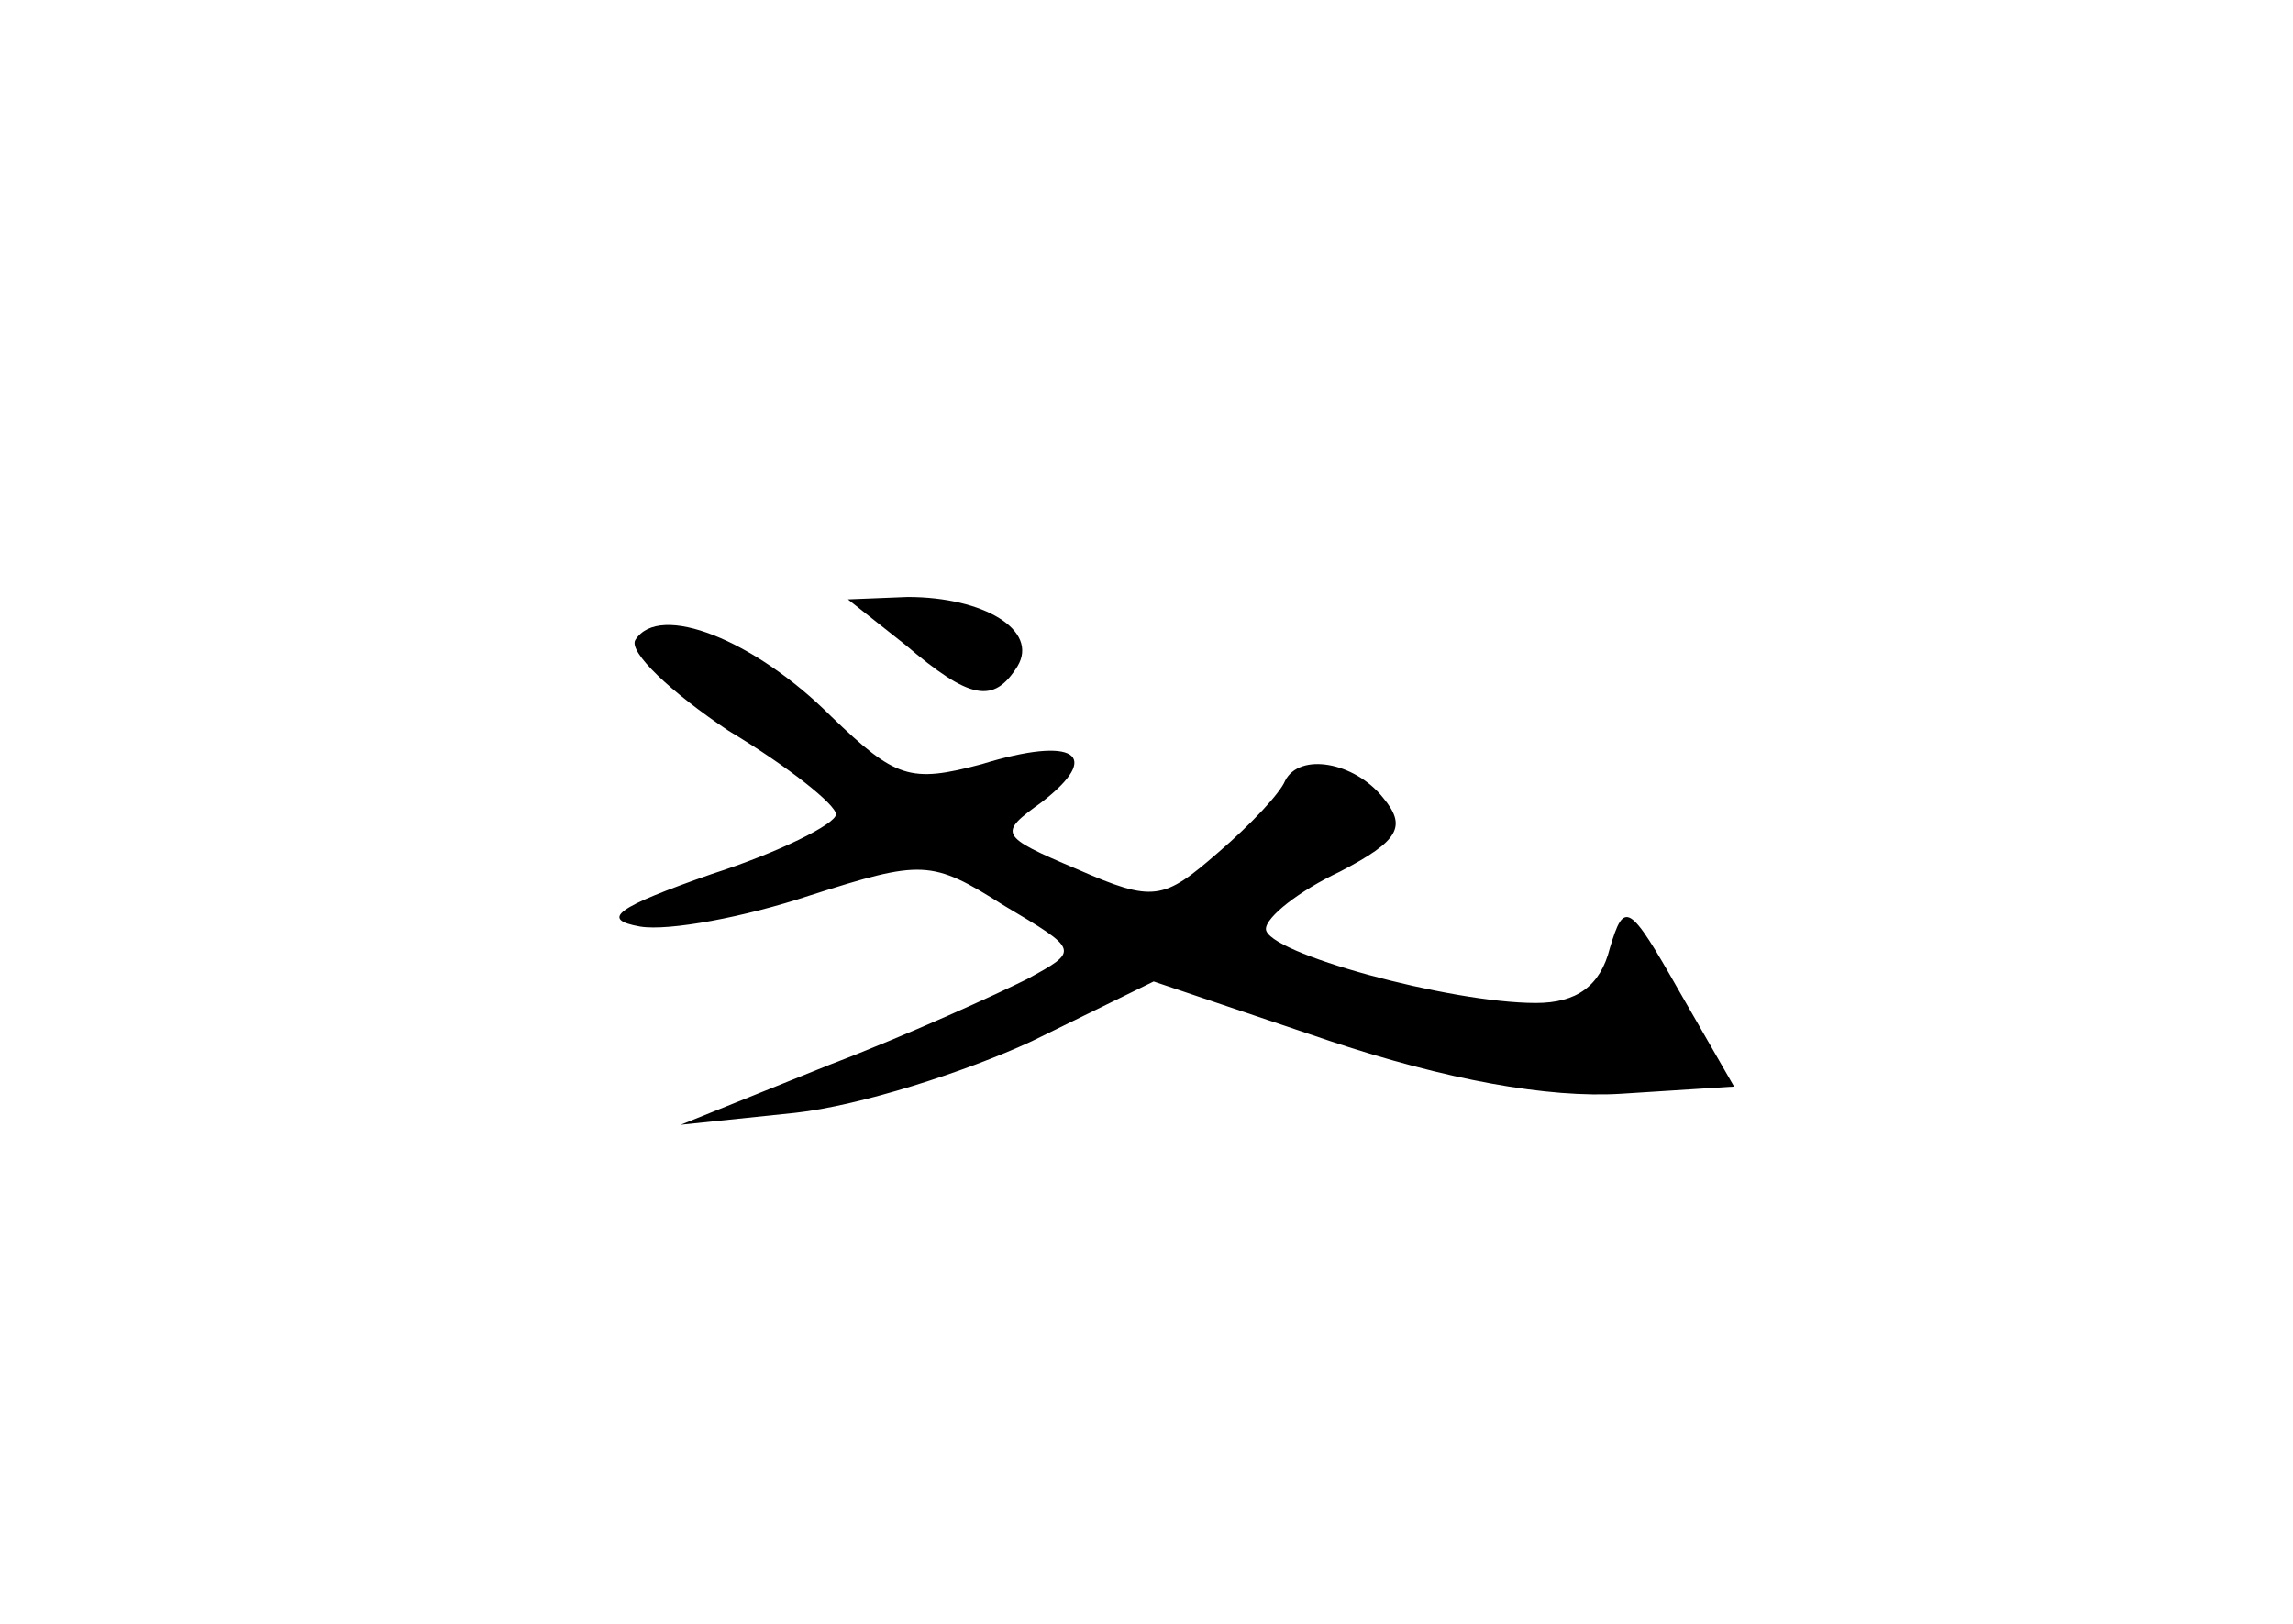 <?xml version="1.0" standalone="no"?>
<!DOCTYPE svg PUBLIC "-//W3C//DTD SVG 20010904//EN"
 "http://www.w3.org/TR/2001/REC-SVG-20010904/DTD/svg10.dtd">
<svg version="1.0" xmlns="http://www.w3.org/2000/svg"
 width="96pt" height="68pt" viewBox="0 0 96 68"
 preserveAspectRatio="xMidYMid meet">
<g transform="translate(0,68) scale(0.1,-0.1)"
fill="#000000" stroke="none">
<path d="M379 410 c27 -23 37 -25 47 -9 9 15 -14 29 -46 29 l-25 -1 24 -19z"/>
<path d="M266 412 c-3 -5 15 -22 39 -38 25 -15 45 -31 45 -35 0 -4 -24 -16
-52 -25 -40 -14 -47 -19 -30 -22 12 -2 44 4 71 13 47 15 51 15 81 -4 32 -19
32 -19 10 -31 -12 -6 -49 -23 -83 -36 l-62 -25 48 5 c27 3 71 17 99 30 l51 25
74 -25 c48 -16 91 -24 122 -22 l47 3 -23 40 c-21 37 -23 38 -29 18 -4 -16 -14
-23 -31 -23 -36 0 -113 21 -113 31 0 5 14 16 31 24 25 13 28 19 18 31 -12 15
-35 19 -41 7 -2 -5 -14 -18 -28 -30 -23 -20 -27 -21 -59 -7 -33 14 -33 15 -15
28 26 20 14 28 -25 16 -30 -8 -36 -6 -63 20 -32 32 -72 48 -82 32z"/>
</g>
</svg>
